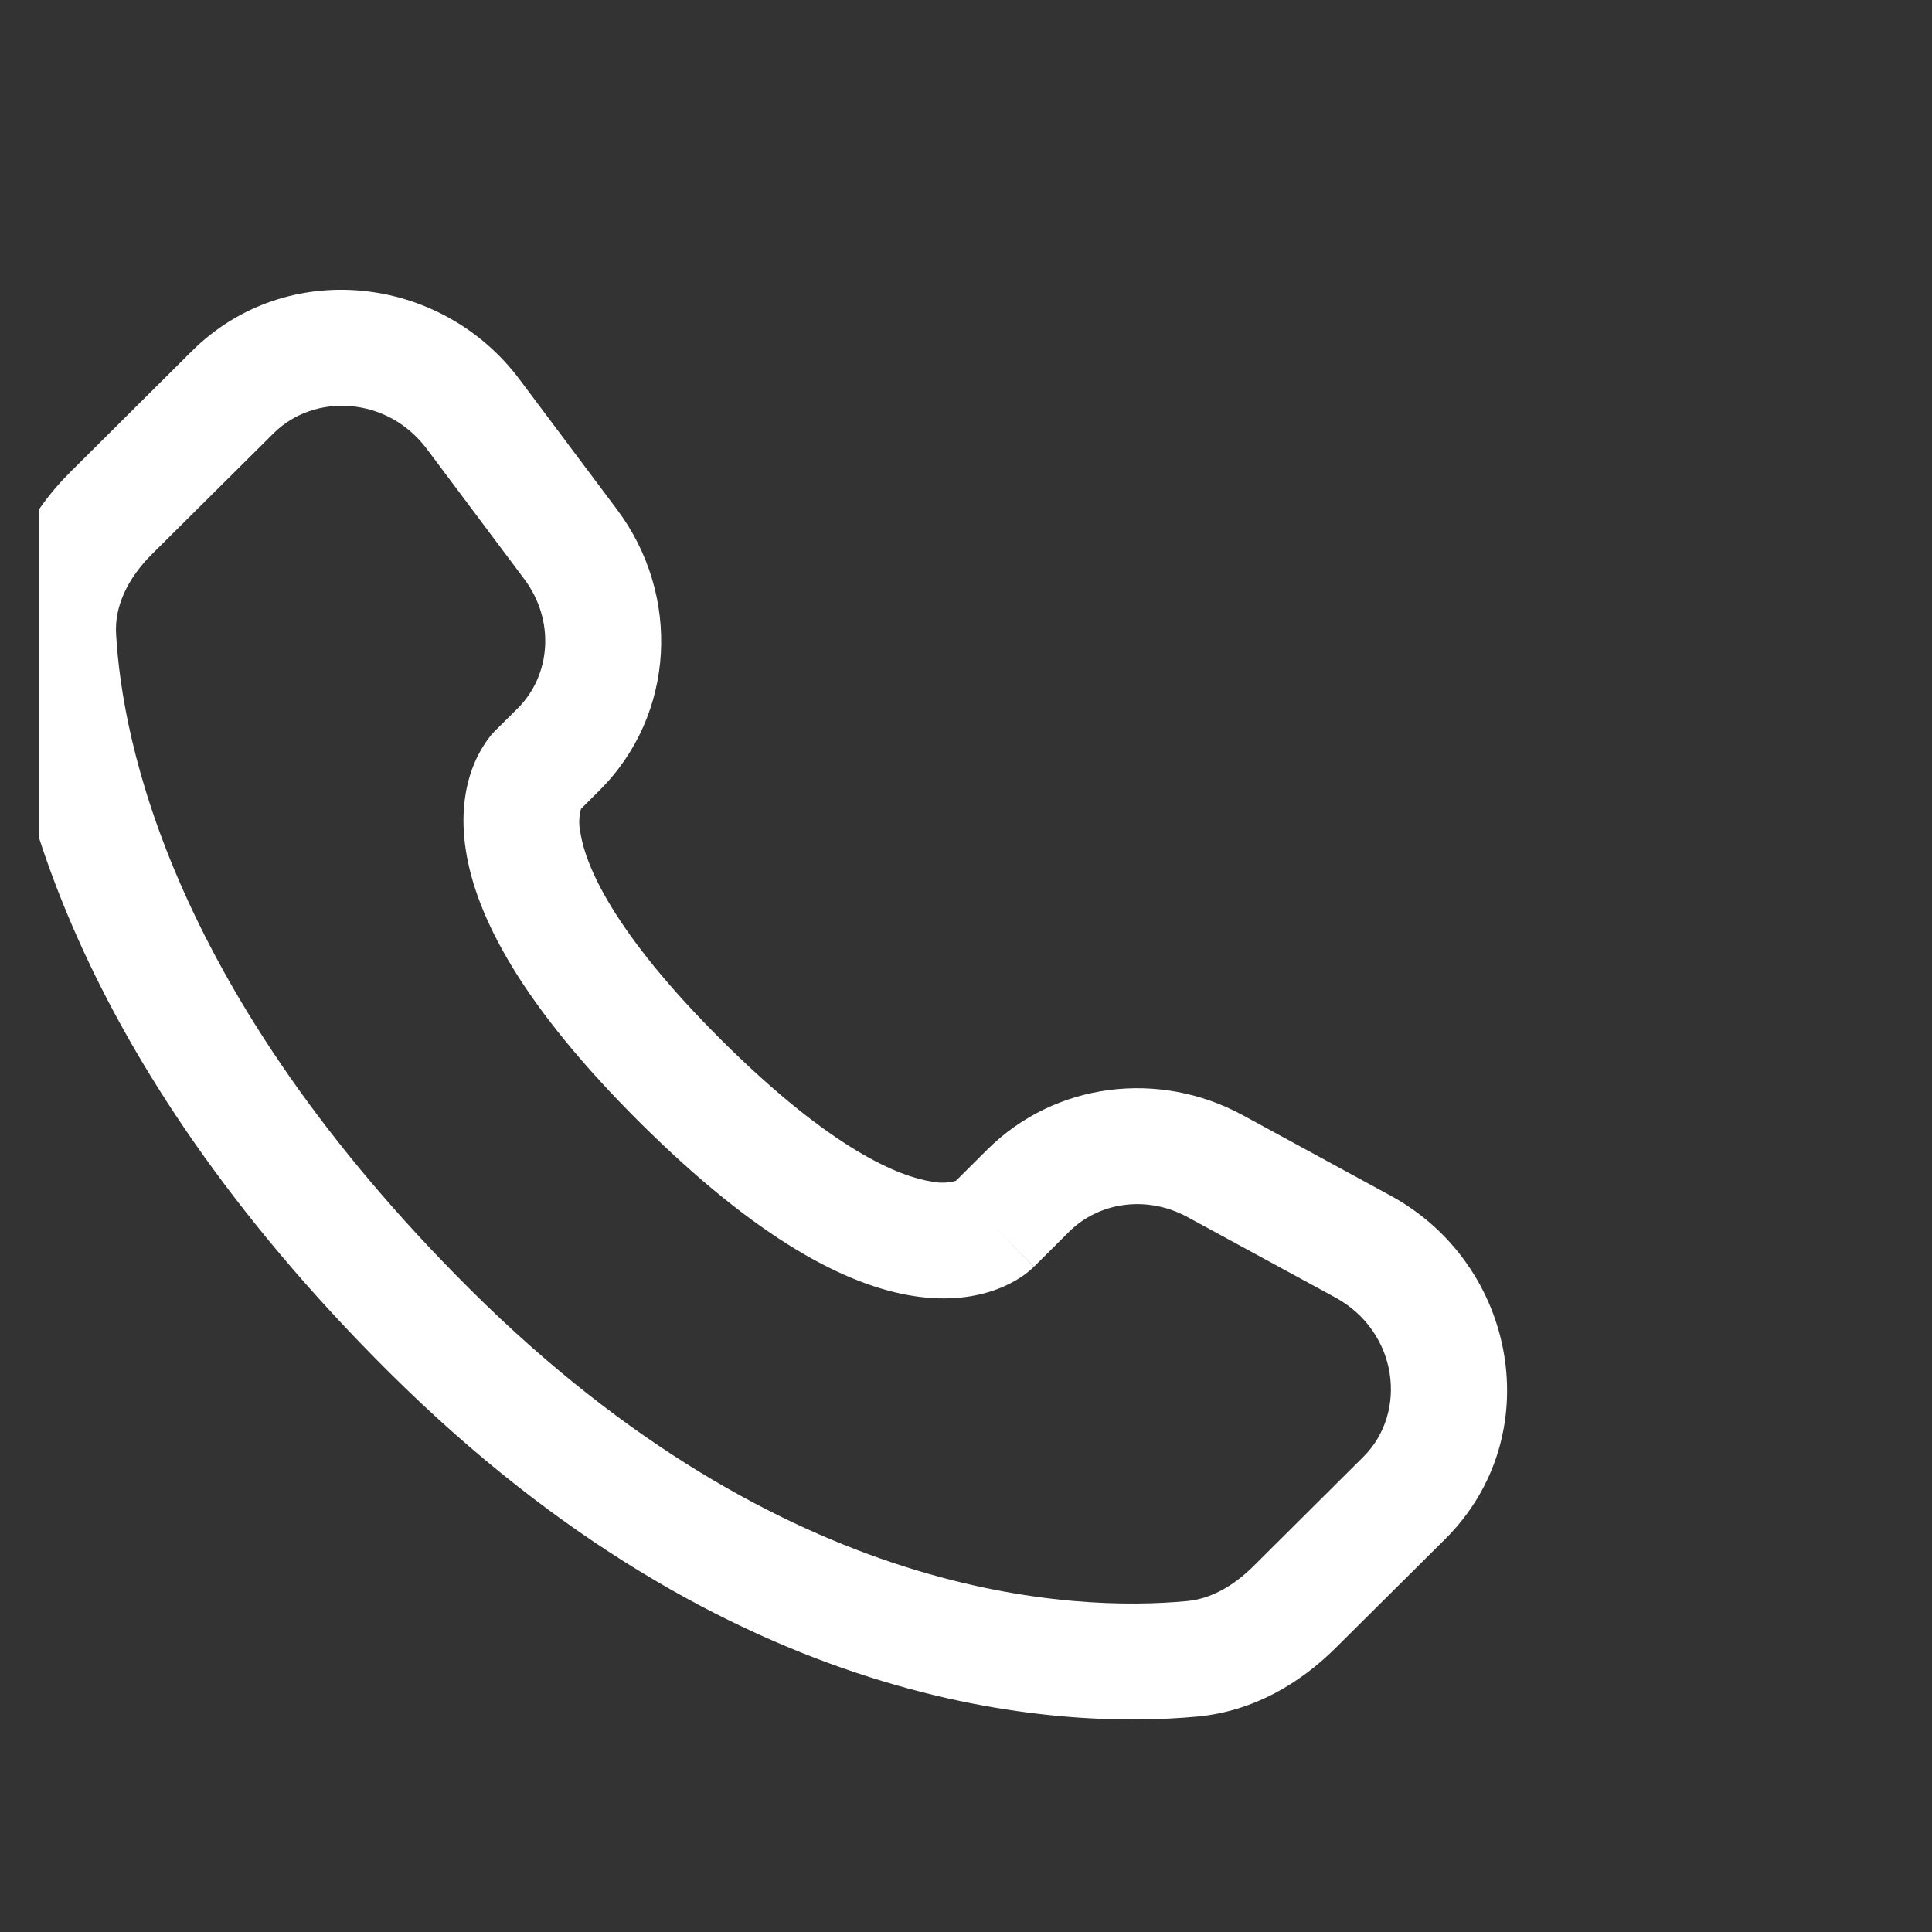 <svg width="25" height="25" viewBox="0 0 25 25" fill="none" xmlns="http://www.w3.org/2000/svg">
<rect x="0" y="0" width="25" height="25" fill="#333333" stroke="none"/>
<g clip-path="url(#clip0_814_5353)">
<path fill-rule="evenodd" clip-rule="evenodd" d="M2.483 4.543C3.7 3.333 5.704 3.548 6.723 4.91L7.985 6.594C8.815 7.702 8.741 9.25 7.756 10.229L7.518 10.467C7.491 10.567 7.488 10.672 7.51 10.773C7.573 11.181 7.914 12.045 9.342 13.465C10.77 14.885 11.64 15.225 12.054 15.289C12.158 15.312 12.266 15.308 12.369 15.28L12.777 14.874C13.653 14.004 14.997 13.841 16.081 14.43L17.991 15.47C19.628 16.358 20.041 18.582 18.701 19.915L17.28 21.327C16.832 21.772 16.23 22.143 15.496 22.212C13.686 22.381 9.469 22.165 5.036 17.758C0.899 13.644 0.105 10.056 0.004 8.288C-0.046 7.394 0.376 6.638 0.914 6.104L2.483 4.543ZM5.523 5.809C5.016 5.132 4.072 5.078 3.54 5.607L1.97 7.167C1.64 7.495 1.482 7.857 1.502 8.203C1.582 9.608 2.222 12.845 6.094 16.695C10.156 20.733 13.907 20.854 15.357 20.718C15.653 20.691 15.947 20.537 16.222 20.264L17.642 18.851C18.22 18.277 18.093 17.231 17.275 16.787L15.365 15.748C14.837 15.462 14.219 15.556 13.835 15.938L13.38 16.391L12.85 15.859C13.38 16.391 13.378 16.392 13.378 16.392L13.377 16.394L13.374 16.397L13.367 16.403L13.352 16.417C13.309 16.456 13.264 16.491 13.216 16.523C13.136 16.576 13.03 16.635 12.897 16.684C12.627 16.785 12.269 16.839 11.827 16.771C10.96 16.638 9.811 16.047 8.284 14.529C6.758 13.011 6.162 11.869 6.028 11.003C5.959 10.561 6.014 10.203 6.116 9.933C6.173 9.782 6.253 9.64 6.354 9.513L6.386 9.478L6.4 9.463L6.406 9.457L6.409 9.454L6.411 9.452L6.699 9.166C7.127 8.739 7.187 8.032 6.784 7.493L5.523 5.809Z" fill="white"/>
</g>
<defs>
<clipPath id="clip0_814_5353">
<rect width="24" height="24" fill="white" transform="translate(0.5 0.5)"/>
</clipPath>
</defs>
</svg>
